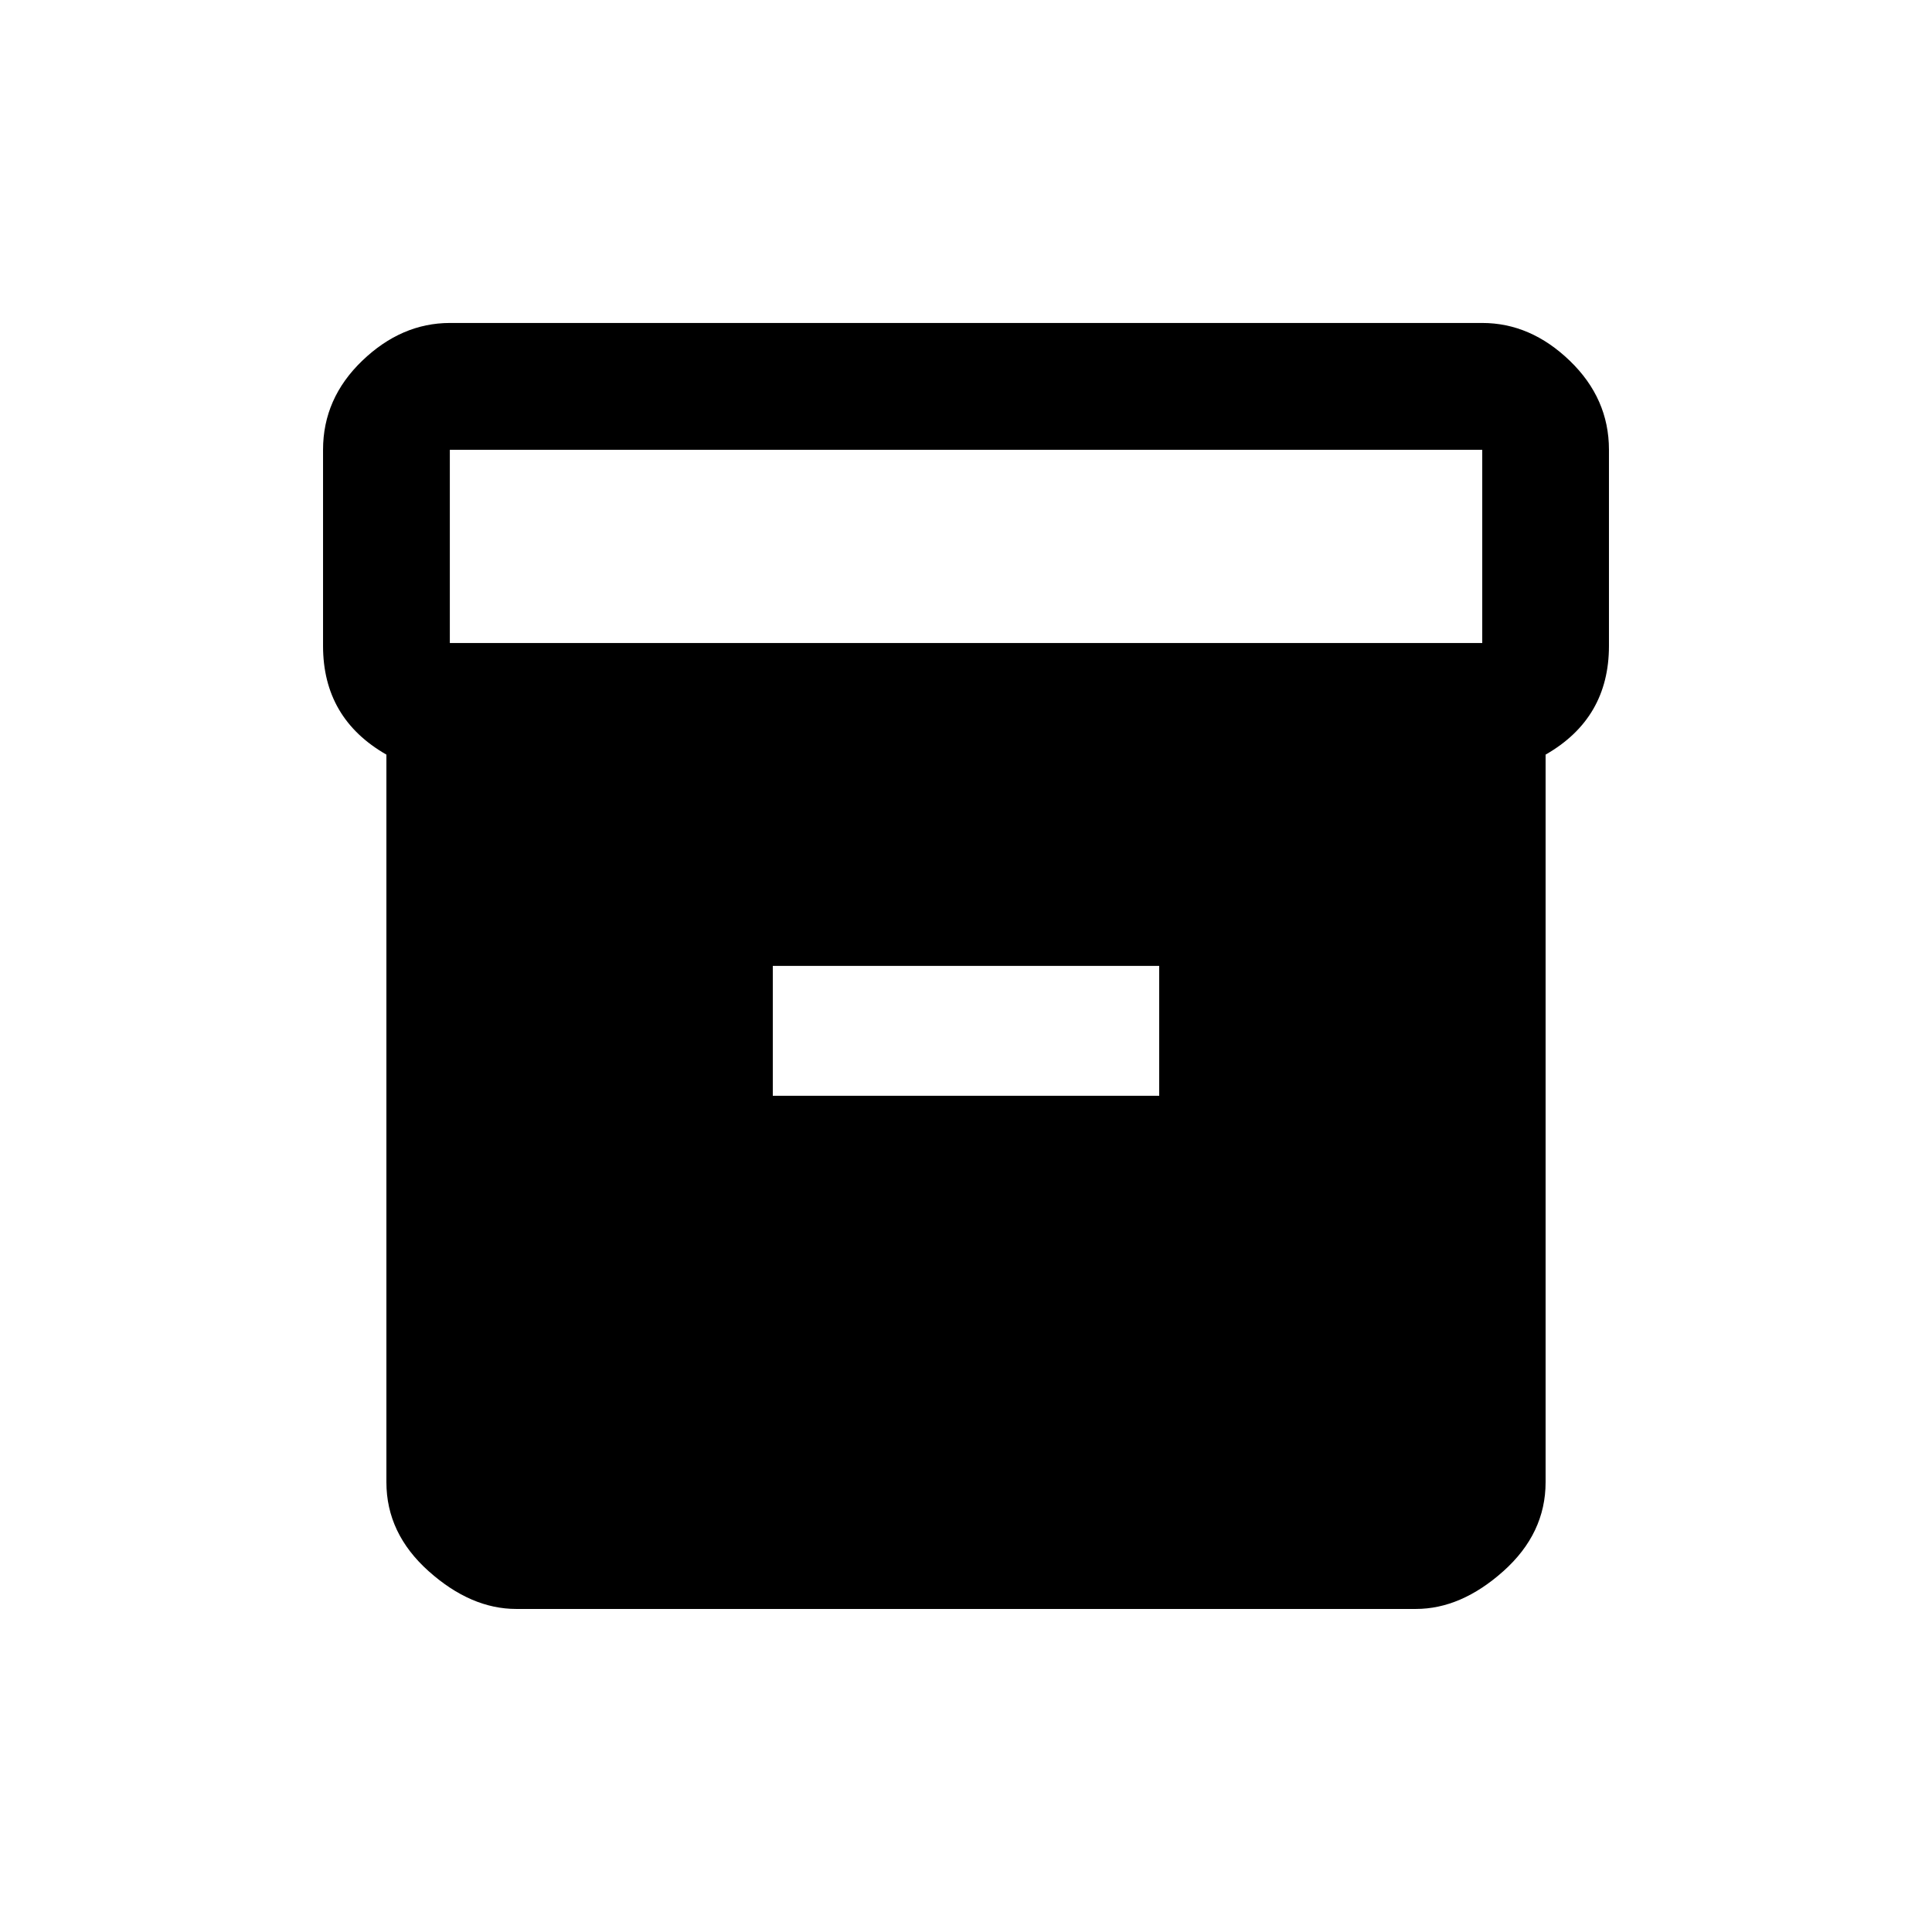 <!-- Generated by IcoMoon.io -->
<svg version="1.1" xmlns="http://www.w3.org/2000/svg" width="24" height="24" viewBox="0 0 24 24">
<title>inventory</title>
<path d="M18.413 7.988v-2.4h-12.825v2.4h12.825zM14.4 13.612v-1.613h-4.8v1.613h4.8zM18.413 4.012q0.6 0 1.087 0.469t0.487 1.106v2.437q0 0.9-0.787 1.35v9.038q0 0.637-0.525 1.106t-1.087 0.469h-11.175q-0.563 0-1.088-0.469t-0.525-1.106v-9.038q-0.787-0.45-0.787-1.35v-2.437q0-0.638 0.487-1.106t1.088-0.469h12.825z"></path>
</svg>
